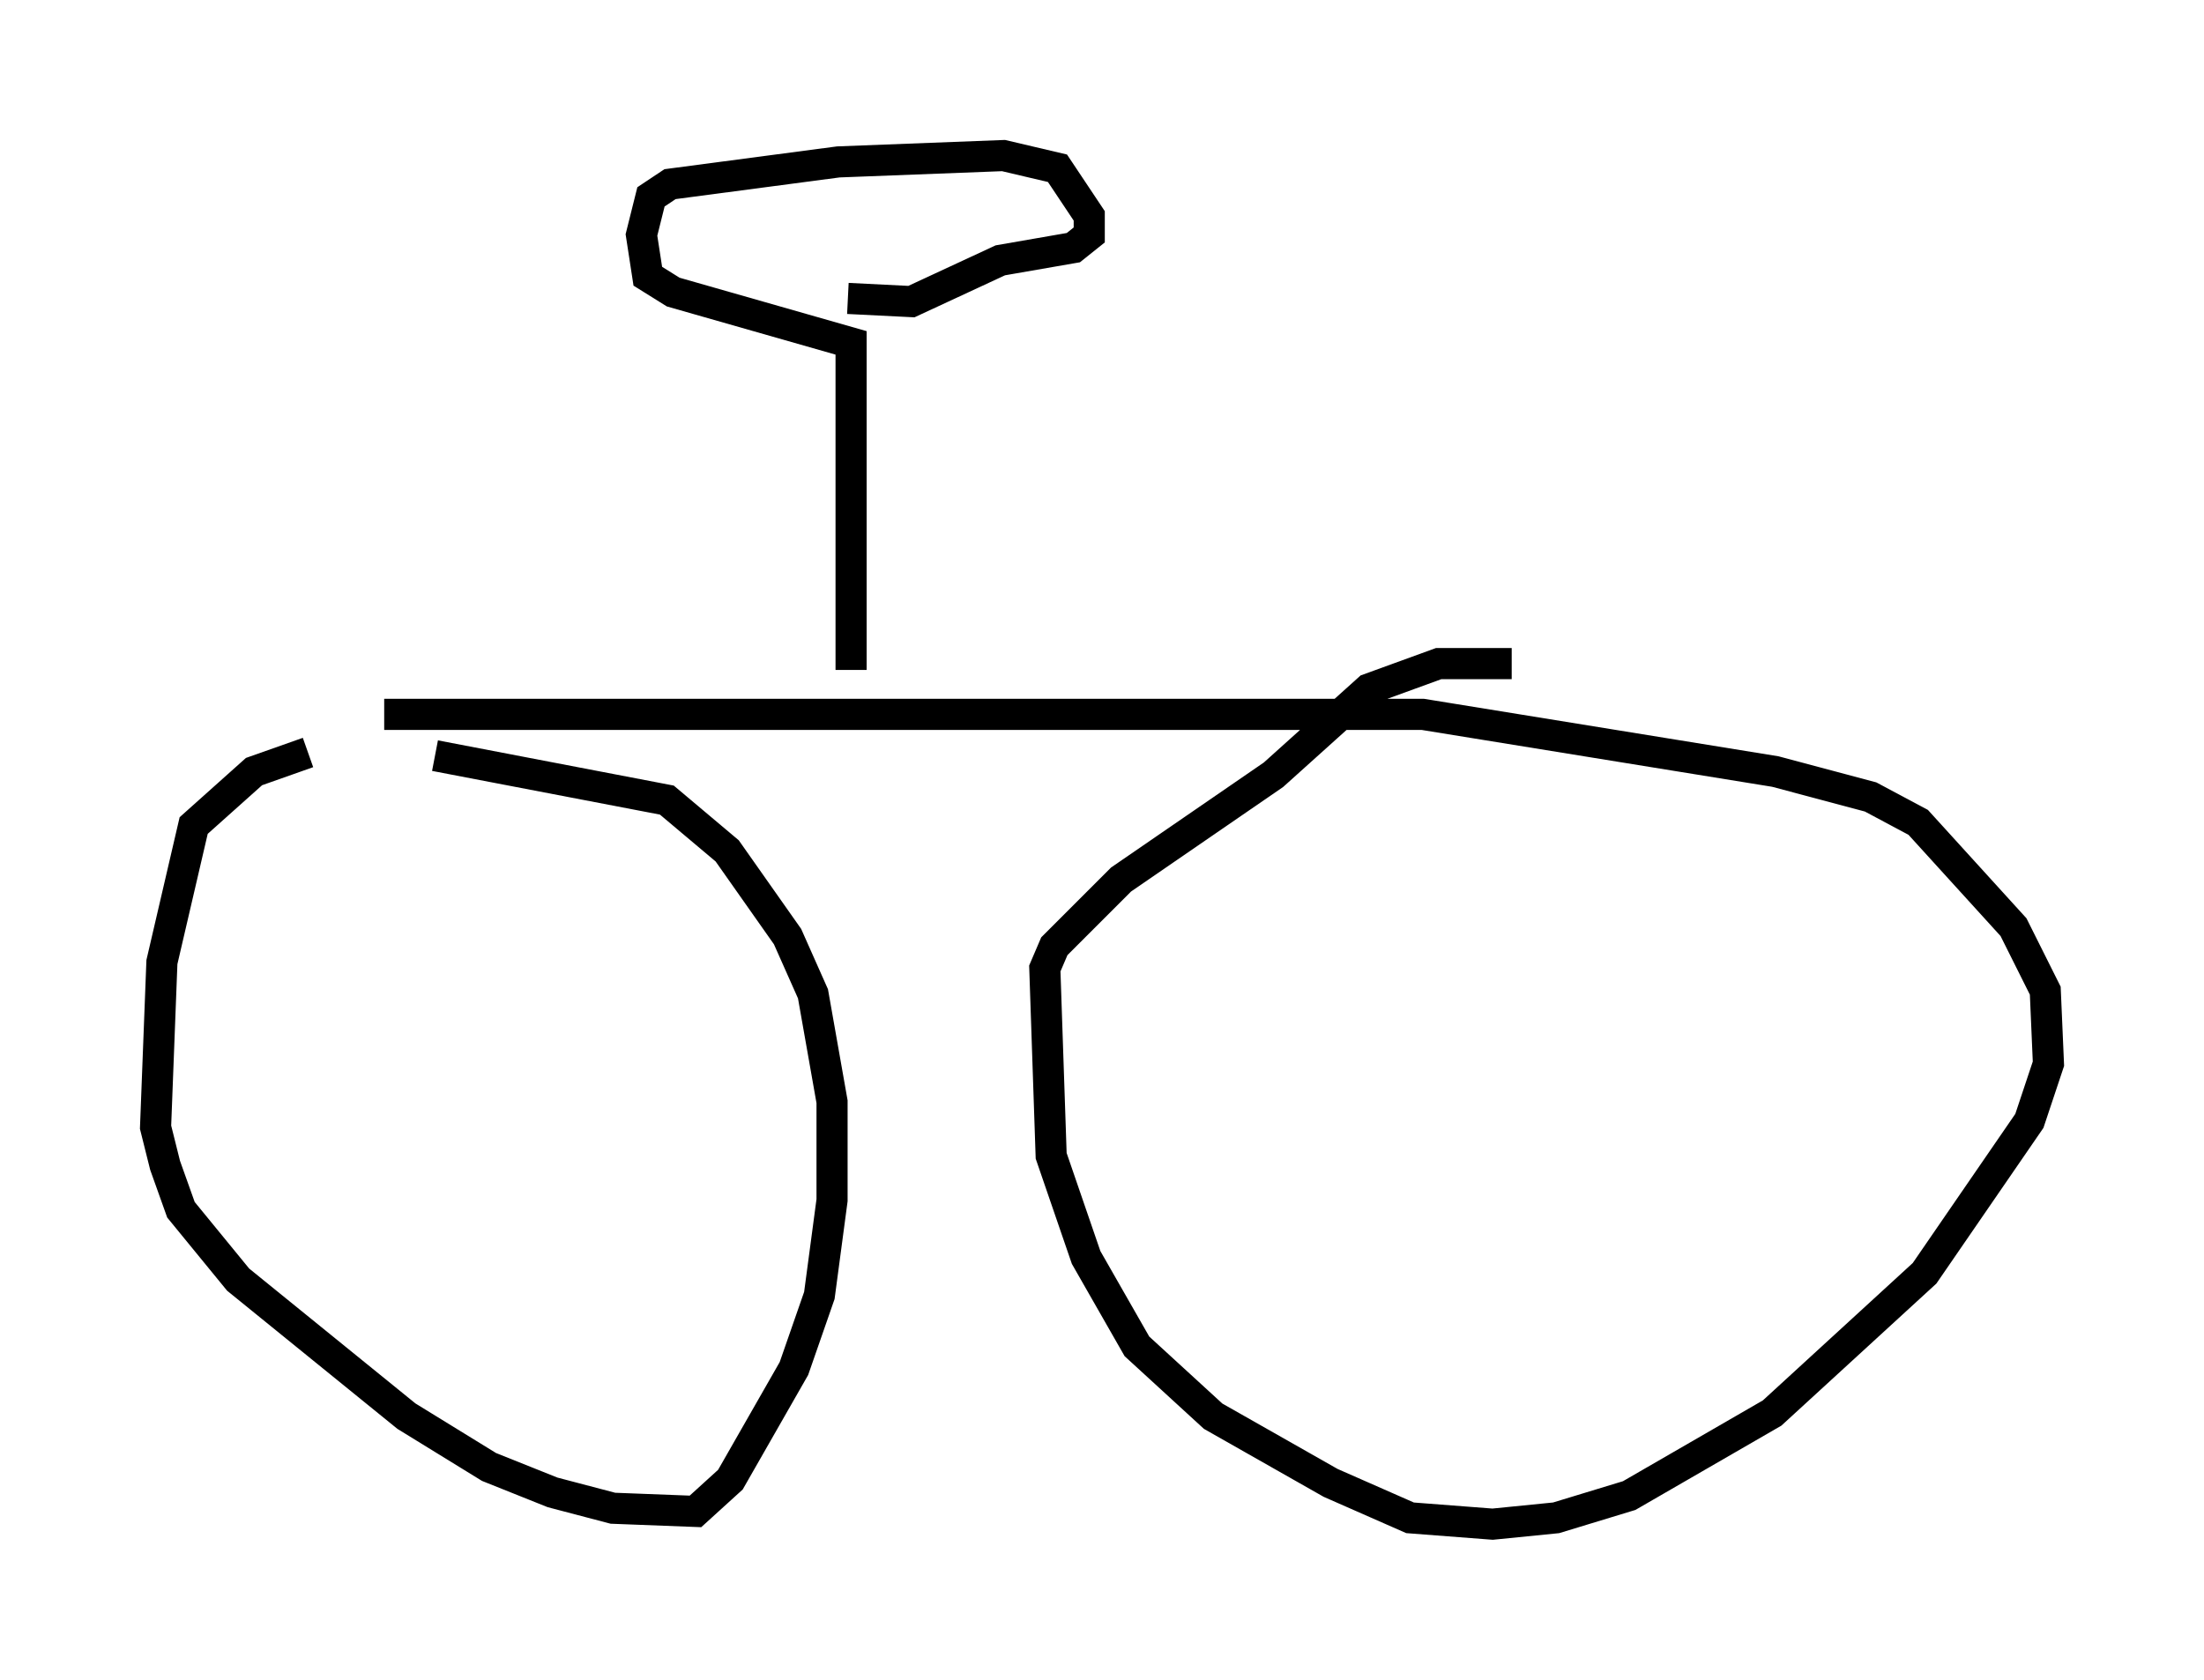 <?xml version="1.0" encoding="utf-8" ?>
<svg baseProfile="full" height="53.998" version="1.1" width="70.842" xmlns="http://www.w3.org/2000/svg" xmlns:ev="http://www.w3.org/2001/xml-events" xmlns:xlink="http://www.w3.org/1999/xlink"><defs /><rect fill="white" height="53.998" width="70.842" x="0" y="0" /><path d="M15.413, 24.192 m-5.513, 0.0 l-1.735, 0.613 -1.94, 1.735 l-1.021, 4.39 -0.204, 5.308 l0.306, 1.225 0.51, 1.429 l1.838, 2.246 5.41, 4.39 l2.654, 1.633 2.042, 0.817 l1.94, 0.51 2.654, 0.102 l1.123, -1.021 2.042, -3.573 l0.817, -2.348 0.408, -3.063 l0.0, -3.165 -0.613, -3.471 l-0.817, -1.838 -1.94, -2.756 l-1.94, -1.633 -7.452, -1.429 m-1.633, -1.327 l33.382, 0.0 11.331, 1.838 l3.063, 0.817 1.531, 0.817 l3.063, 3.369 1.021, 2.042 l0.102, 2.348 -0.613, 1.838 l-3.369, 4.9 -4.9, 4.492 l-4.594, 2.654 -2.348, 0.715 l-2.042, 0.204 -2.654, -0.204 l-2.552, -1.123 -3.777, -2.144 l-2.45, -2.246 -1.633, -2.858 l-1.123, -3.267 -0.204, -6.023 l0.306, -0.715 2.144, -2.144 l4.9, -3.369 3.063, -2.756 l2.246, -0.817 2.348, 0.0 m-21.234, 0.204 l0.0, -10.515 -5.717, -1.633 l-0.817, -0.51 -0.204, -1.327 l0.306, -1.225 0.613, -0.408 l5.41, -0.715 5.308, -0.204 l1.735, 0.408 1.021, 1.531 l0.0, 0.613 -0.51, 0.408 l-2.348, 0.408 -2.858, 1.327 l-2.042, -0.102 " fill="none" stroke="black" stroke-width="1" /></svg>
